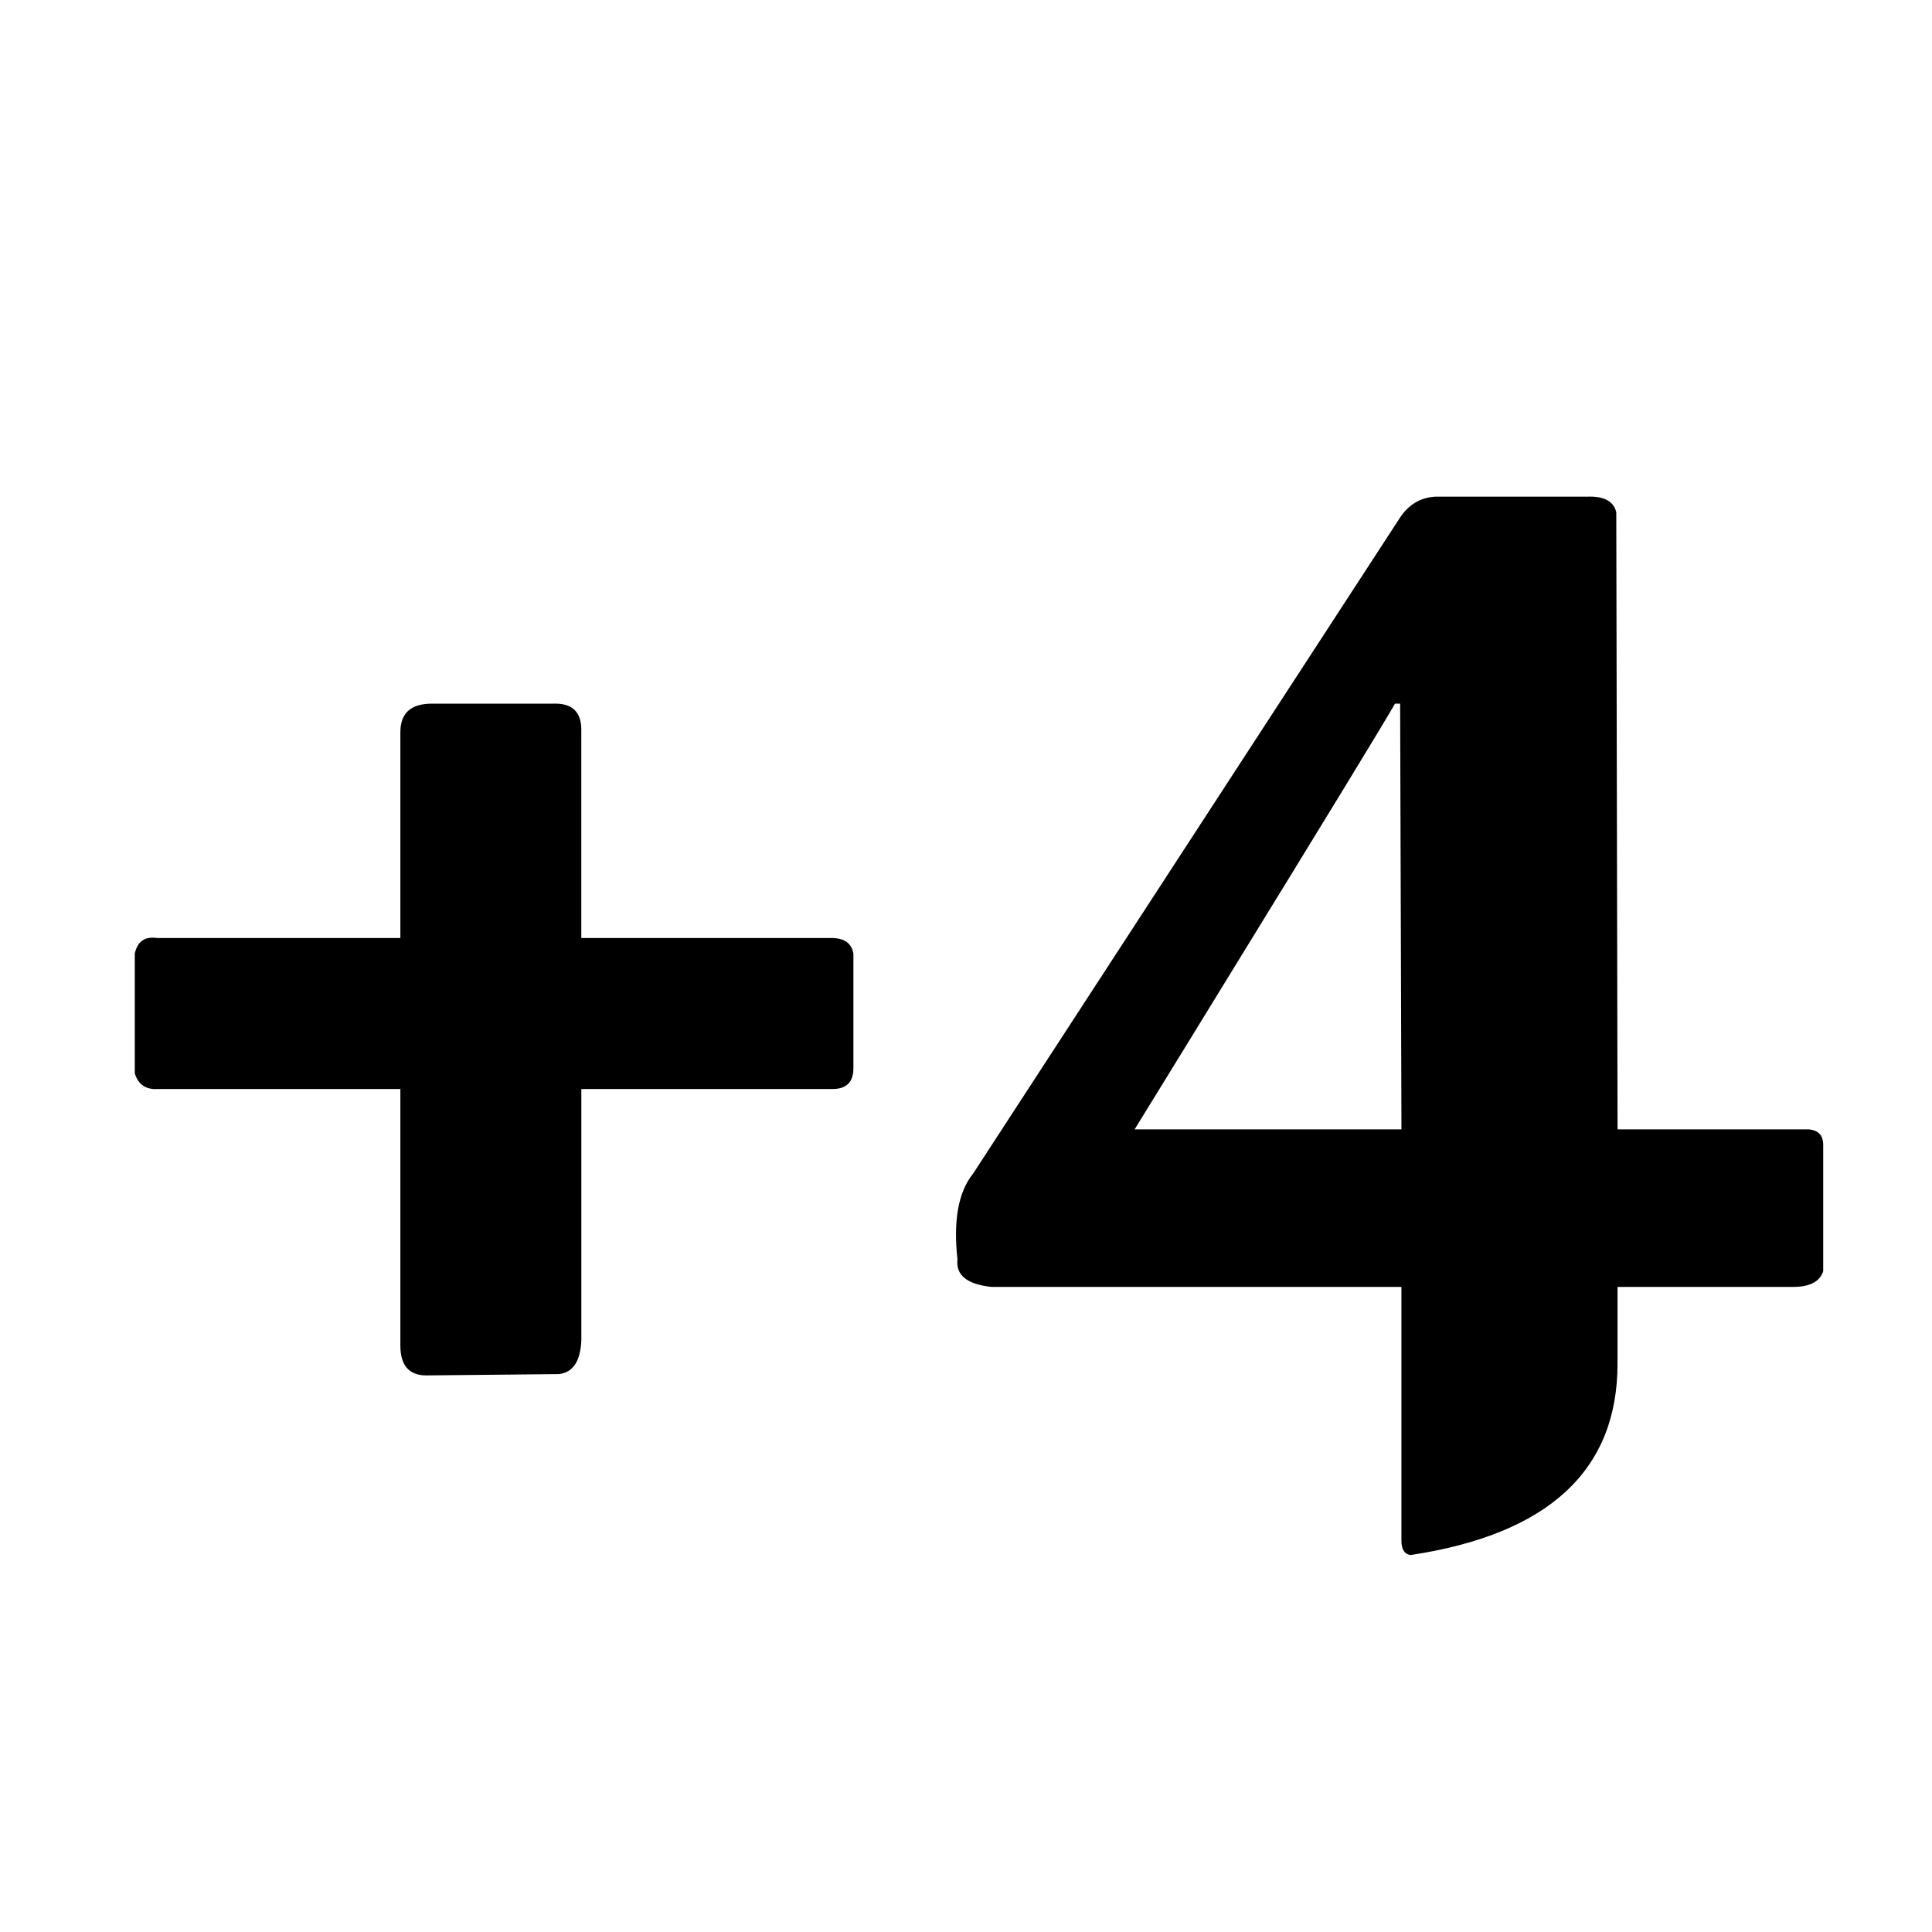 <?xml version="1.0" encoding="utf-8"?>
<!-- Generator: Adobe Illustrator 25.0.0, SVG Export Plug-In . SVG Version: 6.00 Build 0)  -->
<svg version="1.1" xmlns="http://www.w3.org/2000/svg" xmlns:xlink="http://www.w3.org/1999/xlink" x="0px" y="0px"
	 viewBox="0 0 512 512" style="enable-background:new 0 0 512 512;" xml:space="preserve">
<style type="text/css">
	.st0{display:none;}
	.st1{display:inline;fill:#E62C2A;stroke:#000000;stroke-width:16;stroke-miterlimit:10;}
	.st2{display:inline;fill:none;stroke:#010202;stroke-width:60;stroke-linecap:round;stroke-miterlimit:10;}
	.st3{display:inline;}
	.st4{display:inline;fill:none;stroke:#000000;stroke-width:20;stroke-miterlimit:10;}
	.st5{fill:#4AAE4D;}
	.st6{fill:#D4E1F4;}
	.st7{display:inline;fill:#2D4E9D;}
	.st8{display:inline;fill:none;stroke:#F2F2FA;stroke-width:60;stroke-linecap:round;stroke-miterlimit:10;}
</style>
<g id="Ebene_1" class="st0">
	<rect x="95.89" y="95.89" class="st1" width="320.22" height="320.22"/>
</g>
<g id="Delete" class="st0">
	<line class="st2" x1="138.06" y1="373.94" x2="373.94" y2="138.06"/>
	<line class="st2" x1="138.06" y1="138.06" x2="373.94" y2="373.94"/>
</g>
<g id="Ebene_3" class="st0">
	<g class="st3">
		<path d="M407.02,99.78l7.04,12.21c-45.88,32.41-88.39,73.44-127.53,123.07c-39.15,49.64-67.41,98.25-84.79,145.85l-10.33,6.81
			c-8.92,5.79-16.6,11.59-23.02,17.38c-1.1-5.64-4.15-14.72-9.16-27.24l-5.4-13.39c-11.74-28.97-21.65-49.2-29.71-60.71
			c-8.07-11.51-16.79-17.73-26.19-18.67c12.68-11.58,23.72-17.38,33.12-17.38c12.99,0,27.24,17.46,42.75,52.37l8.46,18.79
			c27.71-49.63,61.18-95.35,100.4-137.16C321.88,159.91,363.33,125.93,407.02,99.78z"/>
	</g>
	<circle class="st4" cx="256" cy="256" r="243.67"/>
</g>
<g id="Ebene_5" class="st0">
	<g class="st3">
		<path class="st5" d="M256,4.56c138.87,0,251.44,112.58,251.44,251.44S394.87,507.44,256,507.44S4.56,394.87,4.56,256l0,0
			C4.16,117.53,116.1,4.95,254.57,4.56C255.05,4.56,255.52,4.56,256,4.56z"/>
		<polygon class="st6" points="395.29,186.71 216.71,365.29 116.71,266 157.42,226 216.71,284.57 354.58,146.71 		"/>
	</g>
</g>
<g id="Ebene_6" class="st0">
	<circle class="st7" cx="256" cy="256" r="251.44"/>
	<line class="st8" x1="165.44" y1="346.56" x2="346.56" y2="165.44"/>
	<line class="st8" x1="165.44" y1="165.44" x2="346.56" y2="346.56"/>
</g>
<g id="Ebene_7">
	<g>
		<path d="M114.38,186.48h32.08c5.06-0.23,7.59,2.07,7.59,6.9v55.2h66.24c3.45,0,5.4,1.38,5.87,4.14v30.36
			c0,3.68-1.84,5.52-5.52,5.52h-66.58v66.58c-0.23,5.52-2.19,8.51-5.87,8.97L113,364.5c-4.6,0-6.9-2.64-6.9-7.94V288.6H41.93
			c-3.22,0.23-5.29-1.15-6.21-4.14v-31.74c0.69-3.22,2.64-4.6,5.86-4.14h64.52v-54.51C106.1,189.02,108.86,186.48,114.38,186.48z"/>
		<path d="M420.39,131.63c4.6-0.23,7.24,1.15,7.94,4.14l0.34,163.53h50.71c2.53,0.23,3.79,1.61,3.79,4.14v33.46
			c-0.92,2.76-3.57,4.14-7.93,4.14h-46.58v20.35c0,28.29-18.29,45.2-54.85,50.71c-1.61-0.23-2.42-1.5-2.42-3.79v-67.27h-88.32
			h-20.36c-6.44-0.69-9.43-3.11-8.97-7.25c-1.15-10.35,0.23-17.94,4.14-22.77l113.16-173.88c2.3-3.45,5.4-5.29,9.32-5.52H420.39z
			 M369.68,186.48c-2.3,4.14-17.6,29.21-45.88,75.21c-6.9,11.27-14.61,23.8-23.12,37.61h70.72l-0.35-112.82H369.68z"/>
	</g>
</g>
</svg>
